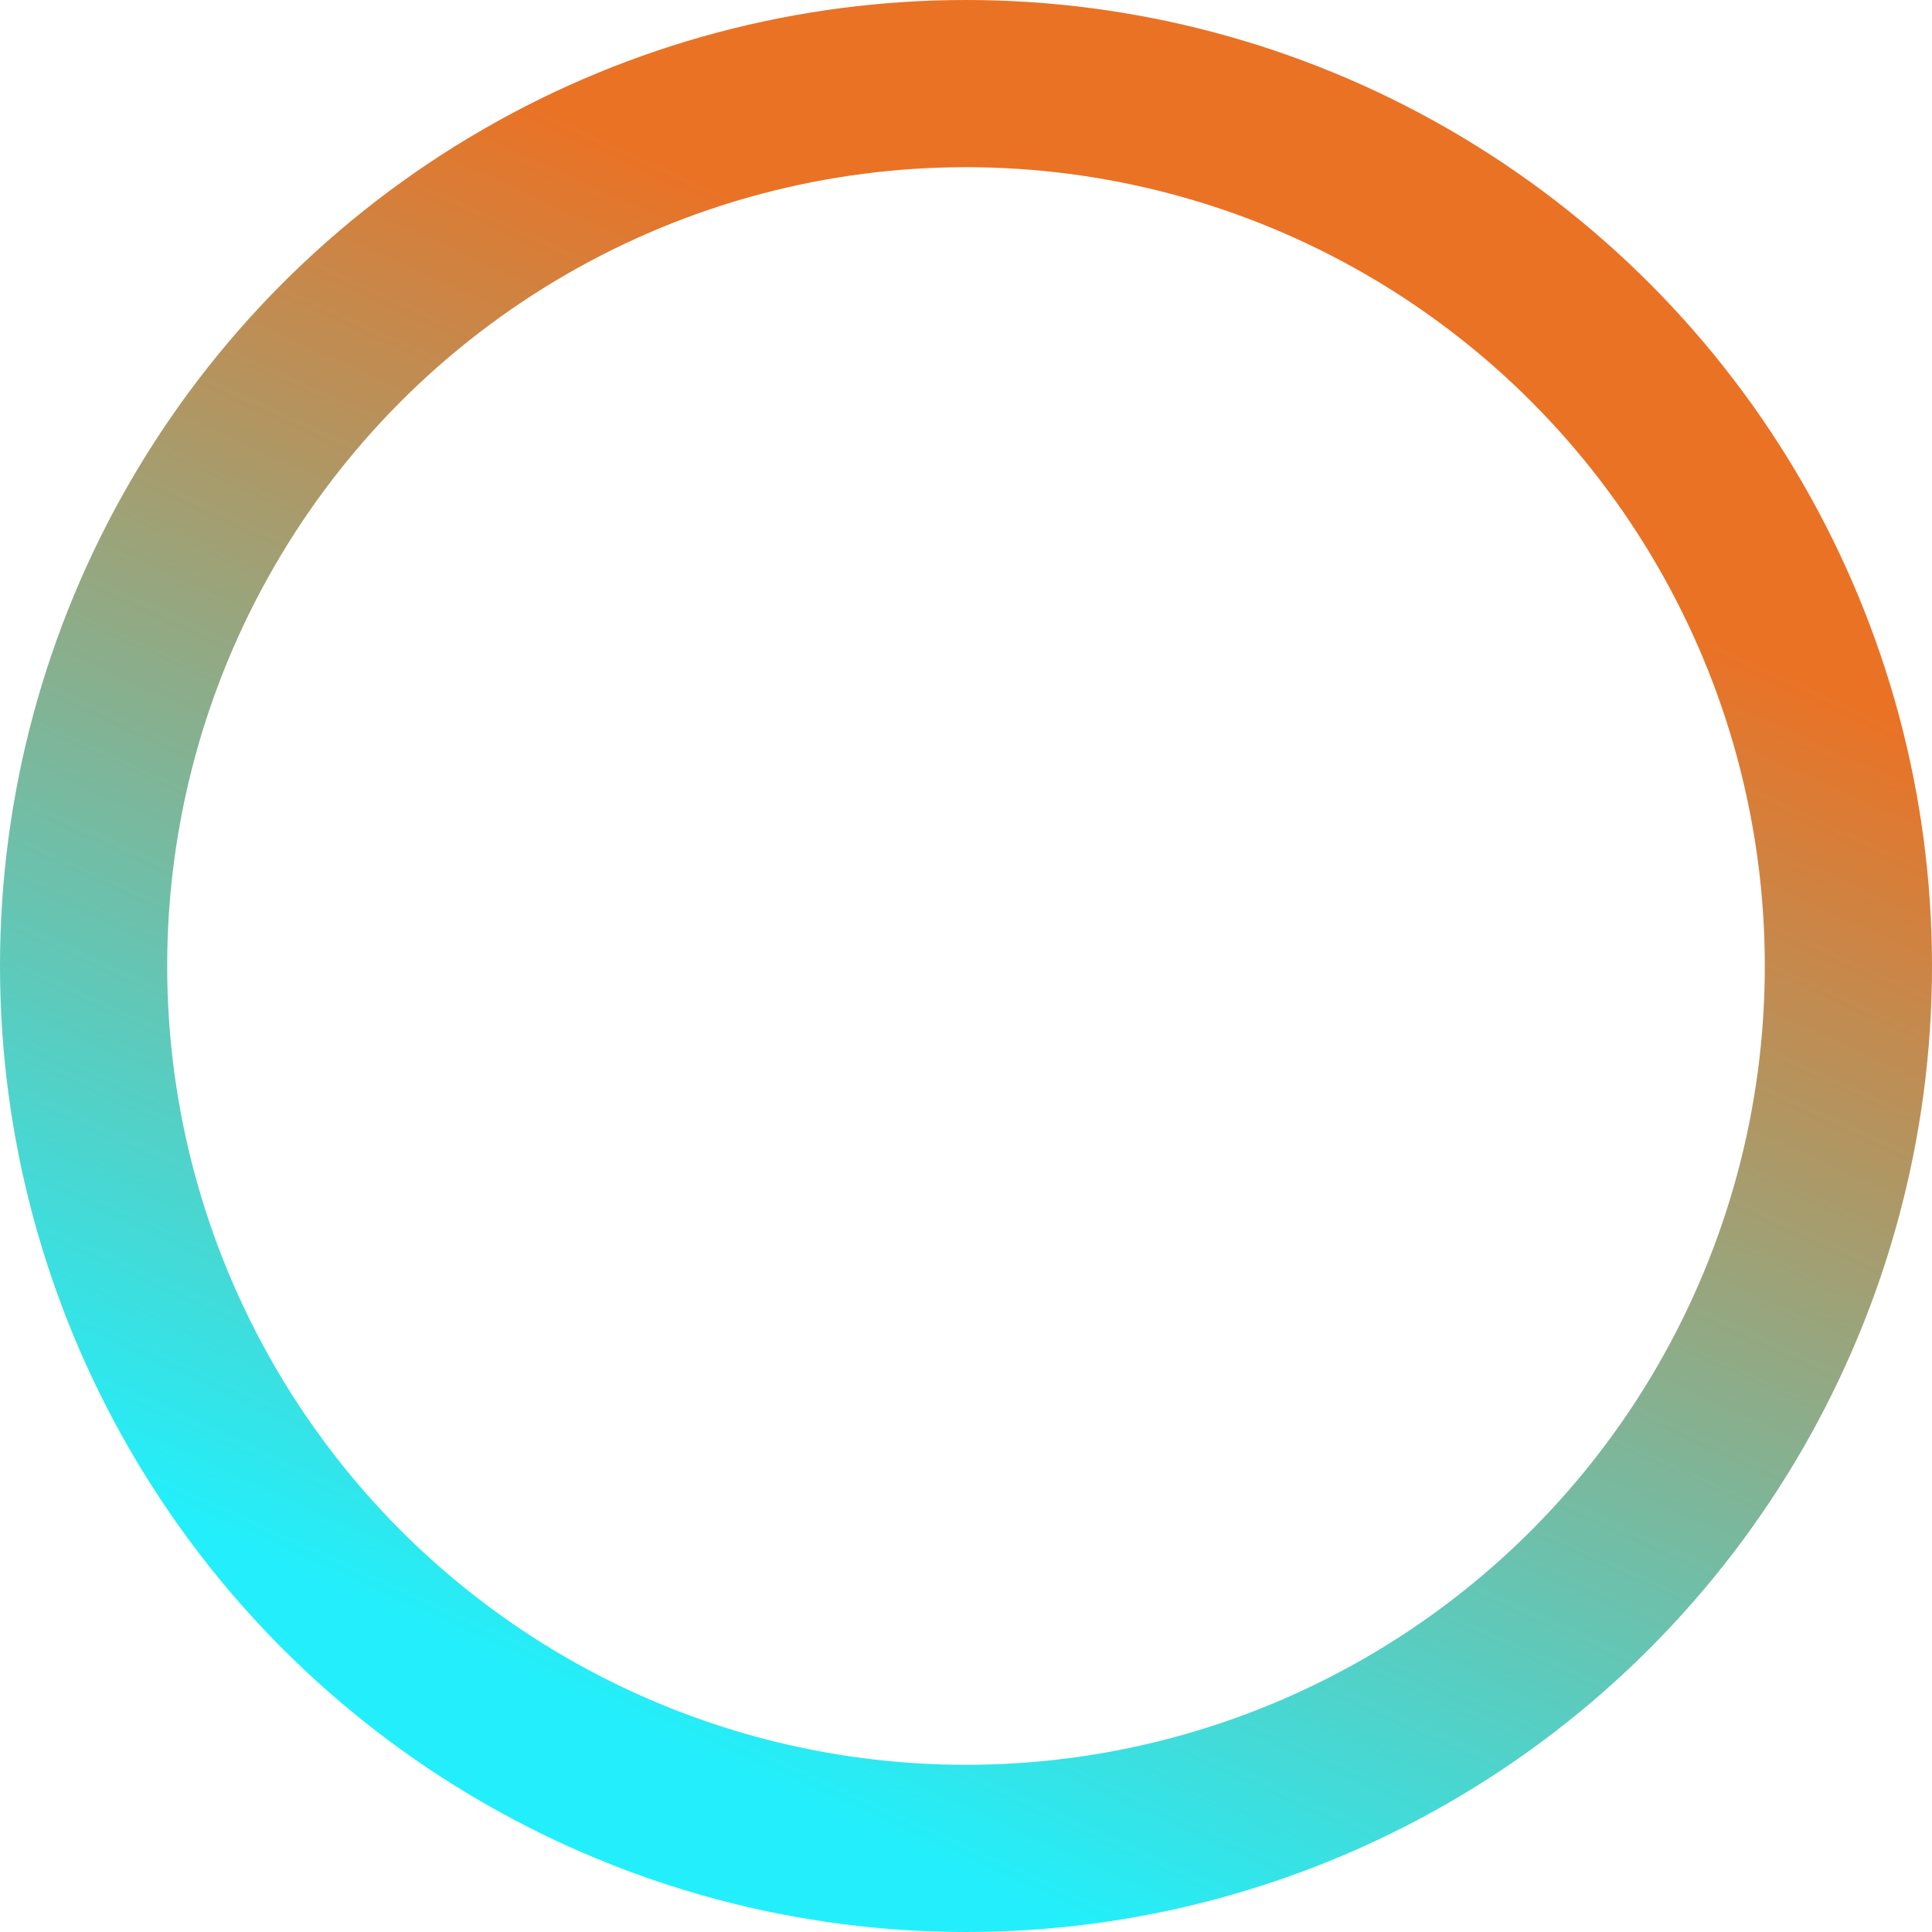 <svg width="104" height="104" viewBox="0 0 104 104" fill="none" xmlns="http://www.w3.org/2000/svg">
<circle cx="52" cy="52" r="47.5" stroke="url(#paint0_linear_2004_3495)" stroke-width="9"/>
<defs>
<linearGradient id="paint0_linear_2004_3495" x1="63.7" y1="21.407" x2="31.72" y2="91.78" gradientUnits="userSpaceOnUse">
<stop stop-color="#EA7225"/>
<stop offset="1" stop-color="#22EFFB"/>
</linearGradient>
</defs>
</svg>

